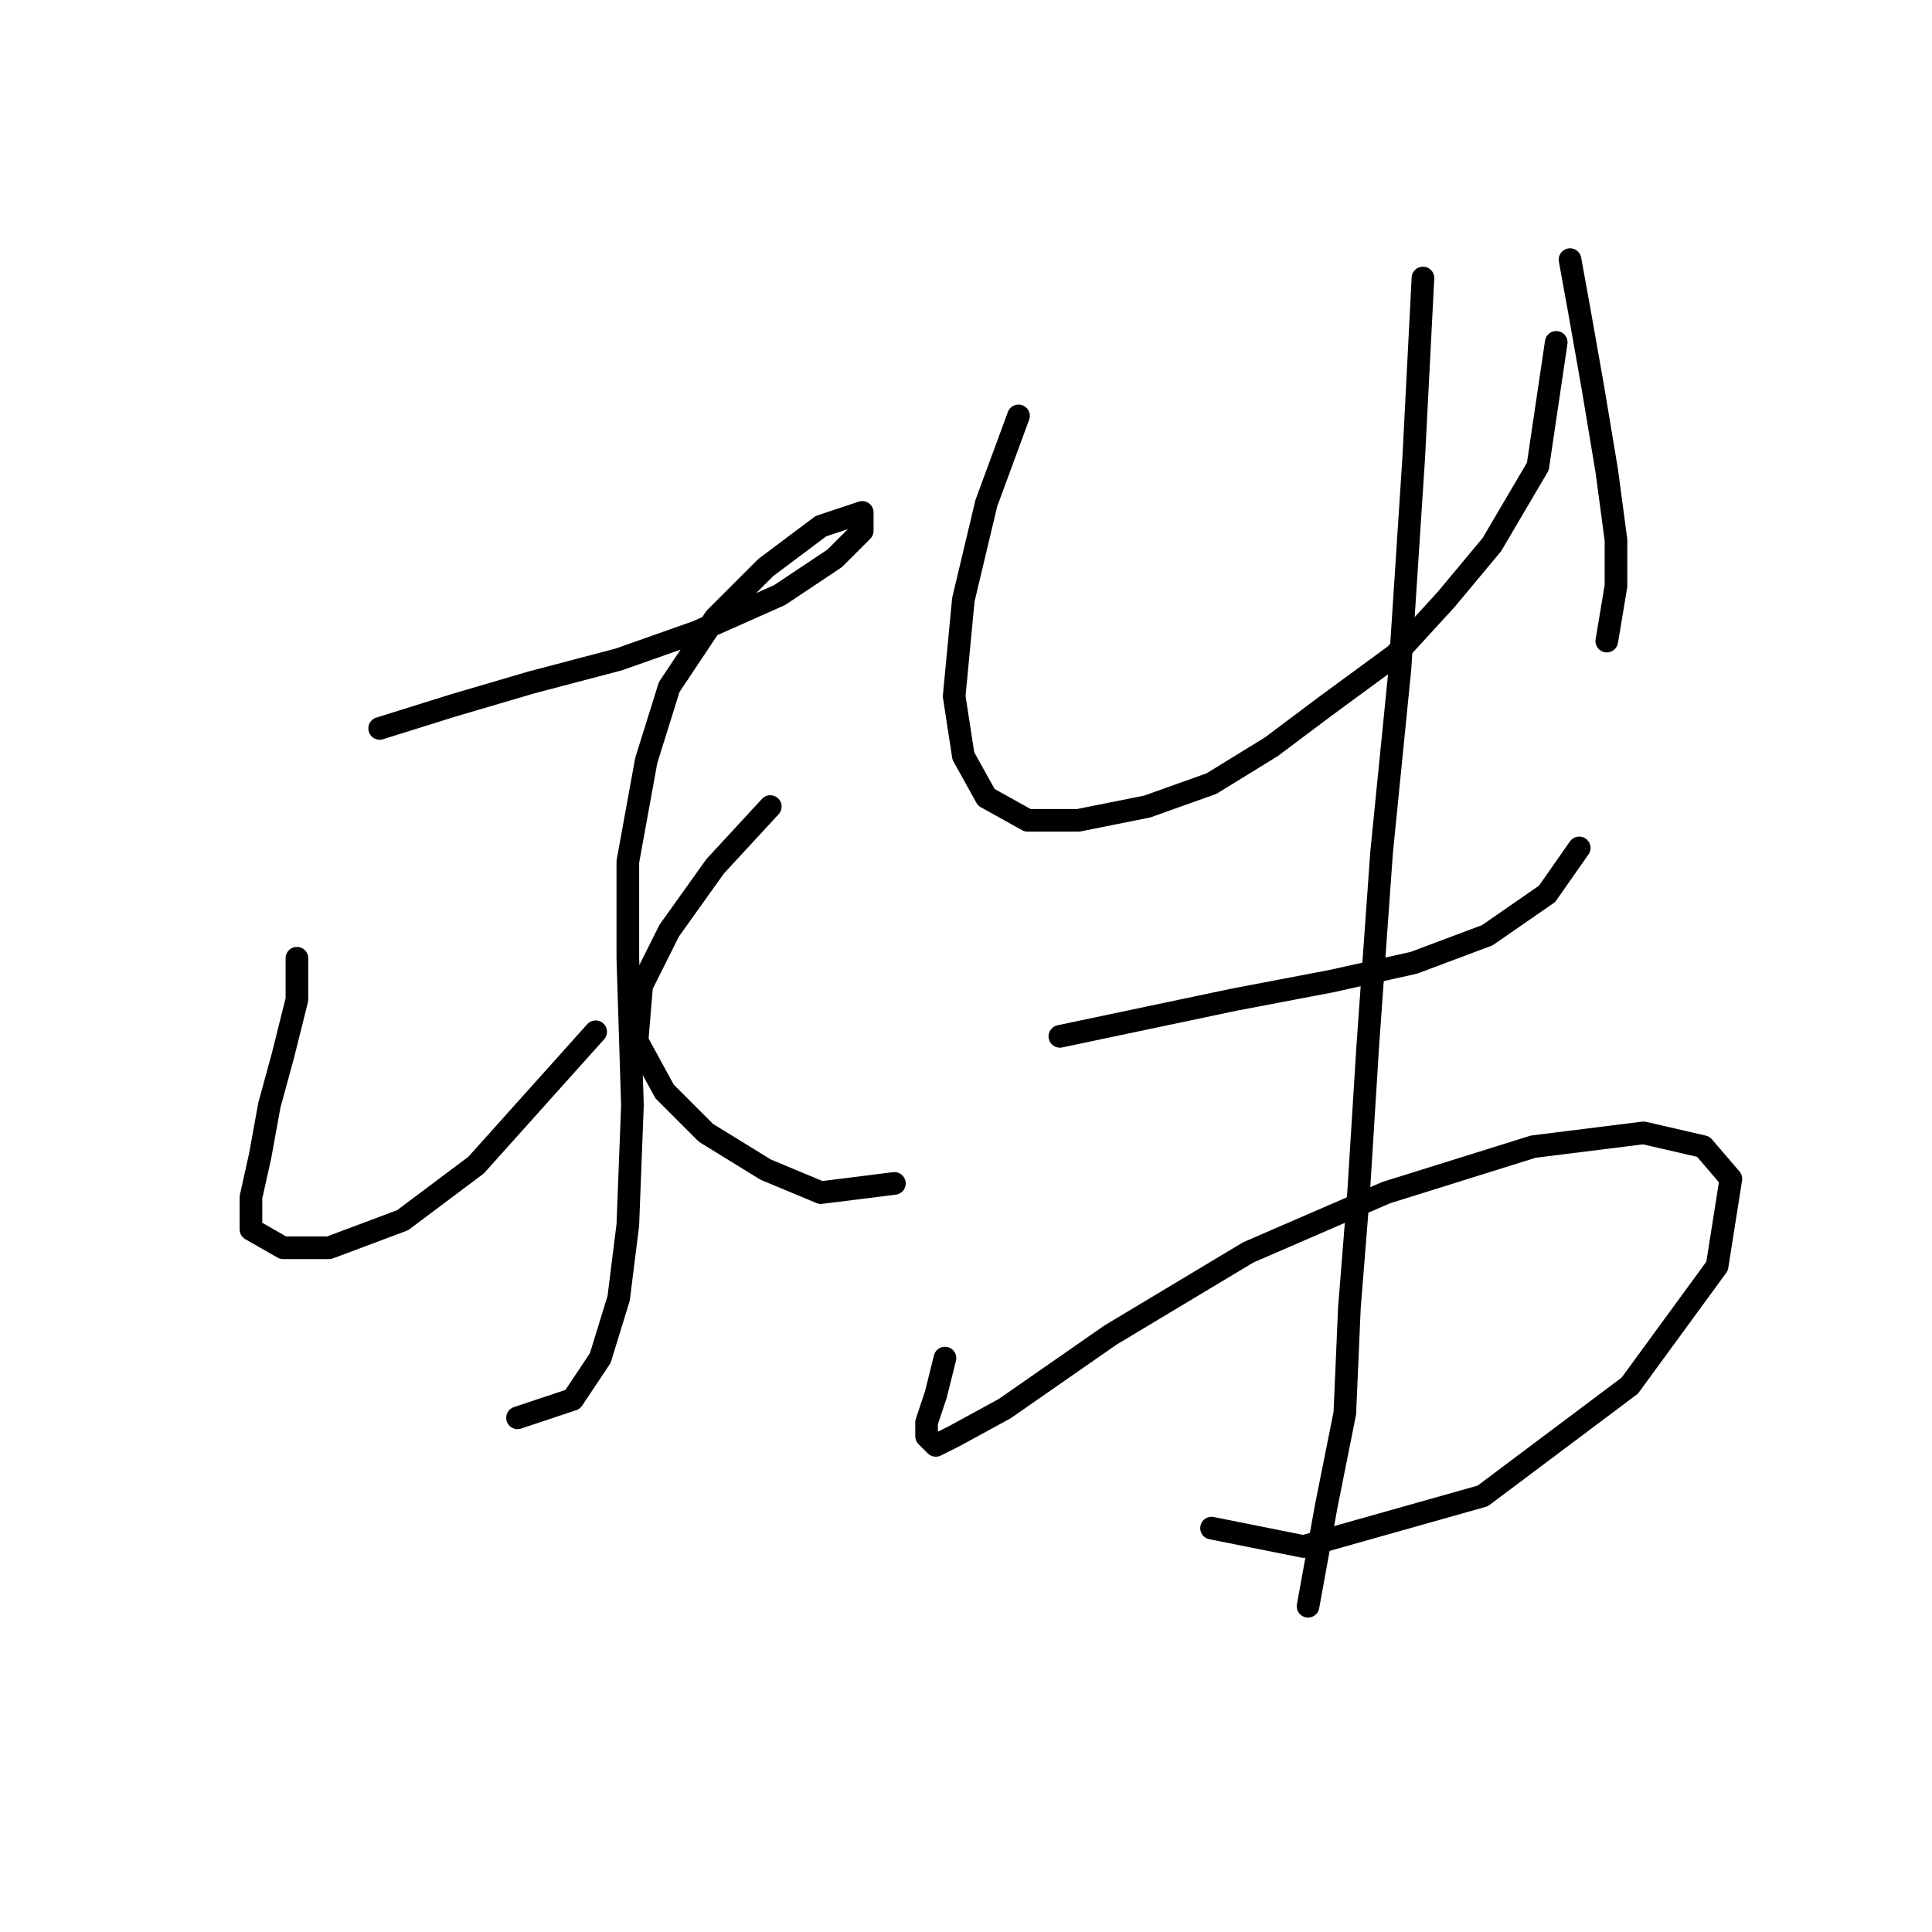 <?xml version="1.0" standalone="no"?>
    <svg width="256" height="256" xmlns="http://www.w3.org/2000/svg" version="1.1">
    <polyline stroke="black" stroke-width="3" stroke-linecap="round" fill="transparent" stroke-linejoin="round" points="50.306 96.519 60.05 93.474 70.403 90.429 81.974 87.384 92.327 83.73 103.289 78.858 110.597 73.986 114.251 70.332 114.251 67.896 108.77 69.723 101.462 75.204 94.763 81.903 88.673 91.038 85.628 100.782 83.192 114.18 83.192 126.969 83.801 146.457 83.192 162.291 81.974 172.035 79.538 179.952 75.884 185.432 68.576 187.868 68.576 187.868 " />
        <polyline stroke="black" stroke-width="3" stroke-linecap="round" fill="transparent" stroke-linejoin="round" points="39.344 126.969 39.344 132.45 37.517 139.758 35.69 146.457 34.472 153.156 33.254 158.637 33.254 162.9 37.517 165.336 43.607 165.336 53.351 161.682 63.095 154.374 78.929 136.713 78.929 136.713 " />
        <polyline stroke="black" stroke-width="3" stroke-linecap="round" fill="transparent" stroke-linejoin="round" points="102.071 106.872 94.763 114.789 88.673 123.315 85.019 130.623 84.41 137.931 88.064 144.63 93.545 150.111 101.462 154.983 108.77 158.028 118.514 156.81 118.514 156.81 " />
        <polyline stroke="black" stroke-width="3" stroke-linecap="round" fill="transparent" stroke-linejoin="round" points="134.957 55.107 130.694 66.678 127.649 79.467 126.431 92.256 127.649 100.173 130.694 105.654 136.175 108.699 142.874 108.699 152.009 106.872 160.535 103.827 168.452 98.955 175.76 93.474 184.894 86.775 191.593 79.467 197.683 72.159 203.773 61.806 206.209 45.363 206.209 45.363 " />
        <polyline stroke="black" stroke-width="3" stroke-linecap="round" fill="transparent" stroke-linejoin="round" points="208.036 34.401 209.254 41.1 211.081 51.453 212.908 62.415 214.126 71.55 214.126 77.64 212.908 84.948 212.908 84.948 " />
        <polyline stroke="black" stroke-width="3" stroke-linecap="round" fill="transparent" stroke-linejoin="round" points="140.438 137.322 152.009 134.886 163.58 132.45 176.368 130.014 187.33 127.578 197.074 123.924 204.991 118.443 209.254 112.353 209.254 112.353 " />
        <polyline stroke="black" stroke-width="3" stroke-linecap="round" fill="transparent" stroke-linejoin="round" points="125.213 179.952 123.995 184.823 122.777 188.477 122.777 190.304 123.995 191.522 126.431 190.304 133.13 186.65 147.137 176.907 165.407 165.945 183.676 158.028 203.164 151.938 217.78 150.111 225.697 151.938 229.351 156.201 227.524 167.772 215.953 183.605 196.465 198.221 172.714 204.92 160.535 202.484 160.535 202.484 " />
        <polyline stroke="black" stroke-width="3" stroke-linecap="round" fill="transparent" stroke-linejoin="round" points="188.548 36.837 187.33 60.588 185.503 88.602 183.067 112.962 181.24 138.54 180.022 158.028 178.804 173.253 178.195 187.259 175.76 199.439 173.323 212.837 173.323 212.837 " />
        </svg>